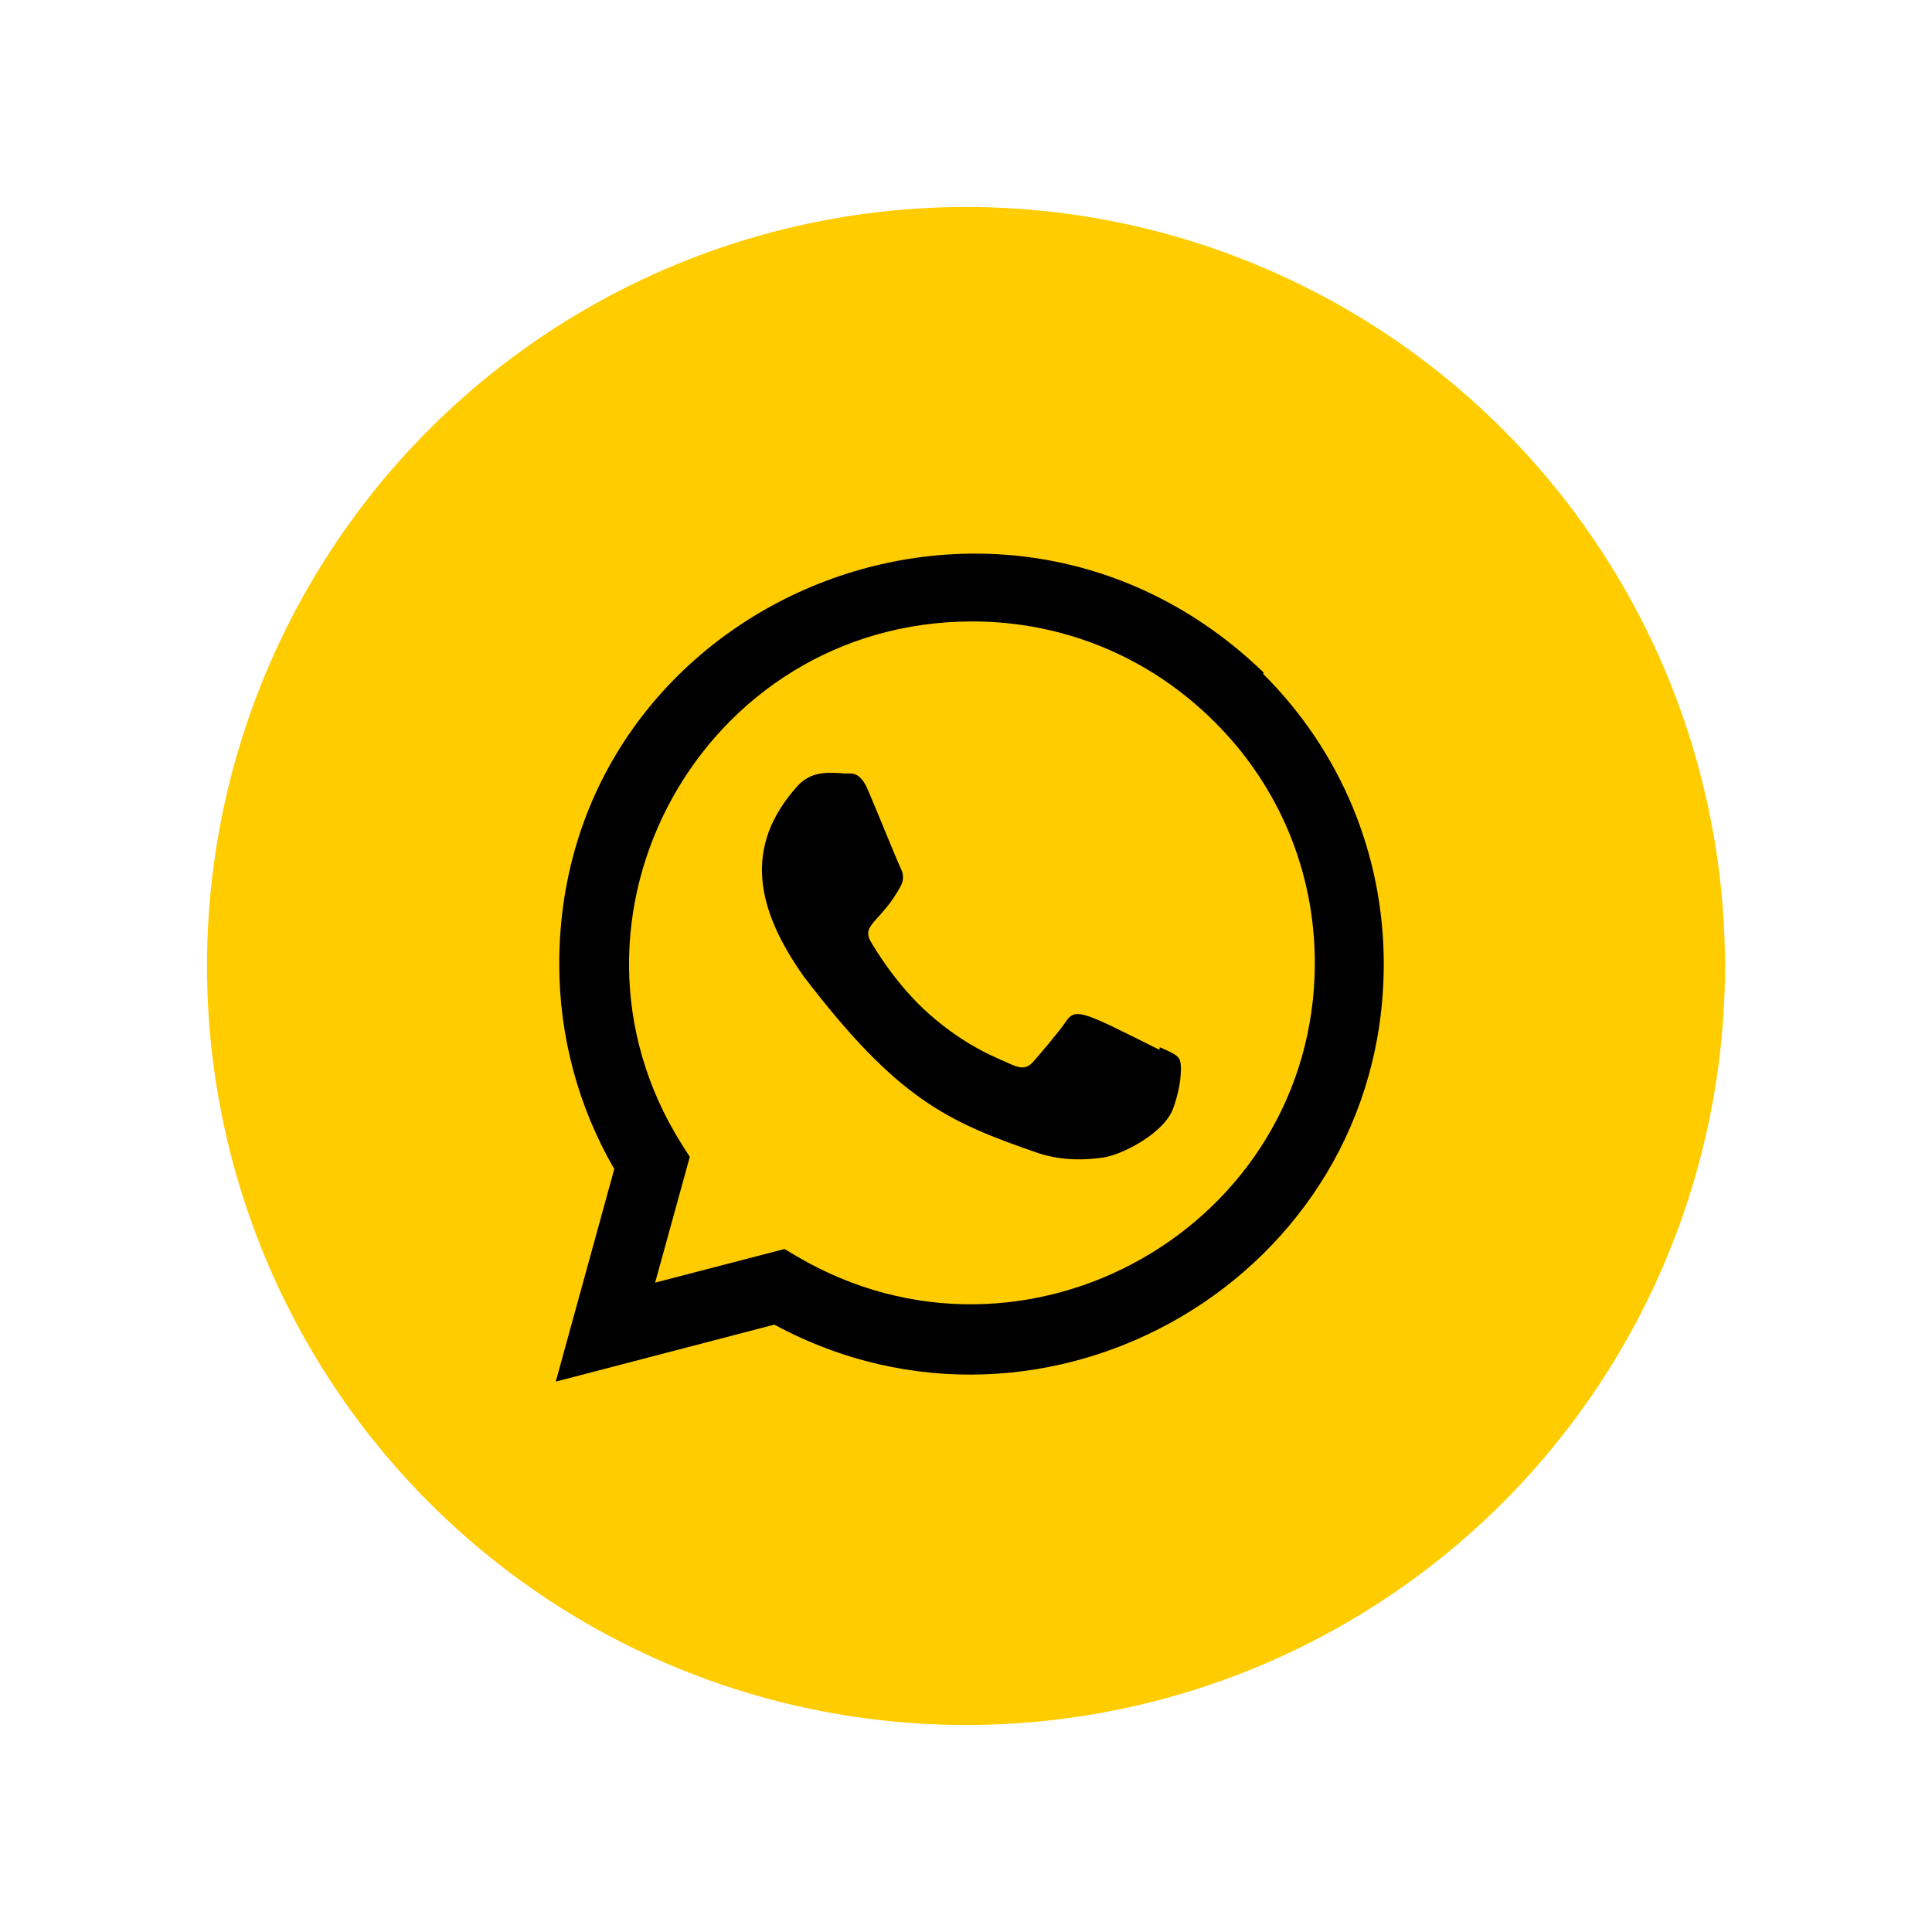 <?xml version="1.0" encoding="UTF-8"?>
<svg width="56px" height="56px" viewBox="0 0 56 56" version="1.1" xmlns="http://www.w3.org/2000/svg" xmlns:xlink="http://www.w3.org/1999/xlink">
    <title>/svg/ic_contact_us_social_media_whatsapp</title>
    <g id="ic_contact_us_social_media_whatsapp" stroke="none" stroke-width="1" fill="none" fill-rule="evenodd">
        <circle id="Oval" fill="#FFCC00" cx="28" cy="28" r="22"></circle>
        <g id="whatsapp" transform="translate(16.109, 16)" fill="#000000" fill-rule="nonzero">
            <path d="M17.507,14.354 L17.498,14.429 C15.299,13.333 15.069,13.187 14.785,13.613 C14.588,13.908 14.014,14.577 13.841,14.775 C13.666,14.97 13.492,14.985 13.195,14.85 C12.895,14.7 11.932,14.385 10.792,13.365 C9.904,12.57 9.308,11.595 9.132,11.295 C8.839,10.789 9.452,10.717 10.01,9.661 C10.11,9.451 10.059,9.286 9.985,9.137 C9.91,8.987 9.313,7.517 9.063,6.931 C8.823,6.347 8.576,6.421 8.391,6.421 C7.815,6.371 7.394,6.379 7.023,6.765 C5.409,8.539 5.816,10.369 7.197,12.315 C9.911,15.867 11.357,16.521 14.001,17.429 C14.715,17.656 15.366,17.624 15.881,17.55 C16.455,17.459 17.648,16.829 17.897,16.124 C18.152,15.419 18.152,14.834 18.077,14.699 C18.003,14.564 17.807,14.489 17.507,14.354 L17.507,14.354 Z" id="Path"></path>
            <path d="M20.52,3.496 C12.831,-3.937 0.106,1.454 0.101,11.94 C0.101,14.036 0.65,16.08 1.696,17.885 L-1.33226763e-15,24.047 L6.335,22.395 C14.24,26.665 23.996,20.995 24,11.946 C24,8.77 22.76,5.781 20.505,3.535 L20.52,3.496 Z M22.002,11.913 C21.996,19.546 13.617,24.313 6.99,20.417 L6.63,20.203 L2.88,21.178 L3.885,17.533 L3.646,17.158 C-0.478,10.593 4.26,2.013 12.072,2.013 C14.726,2.013 17.217,3.048 19.093,4.923 C20.968,6.782 22.002,9.273 22.002,11.913 Z" id="Shape"></path>
        </g>
    </g>
</svg>